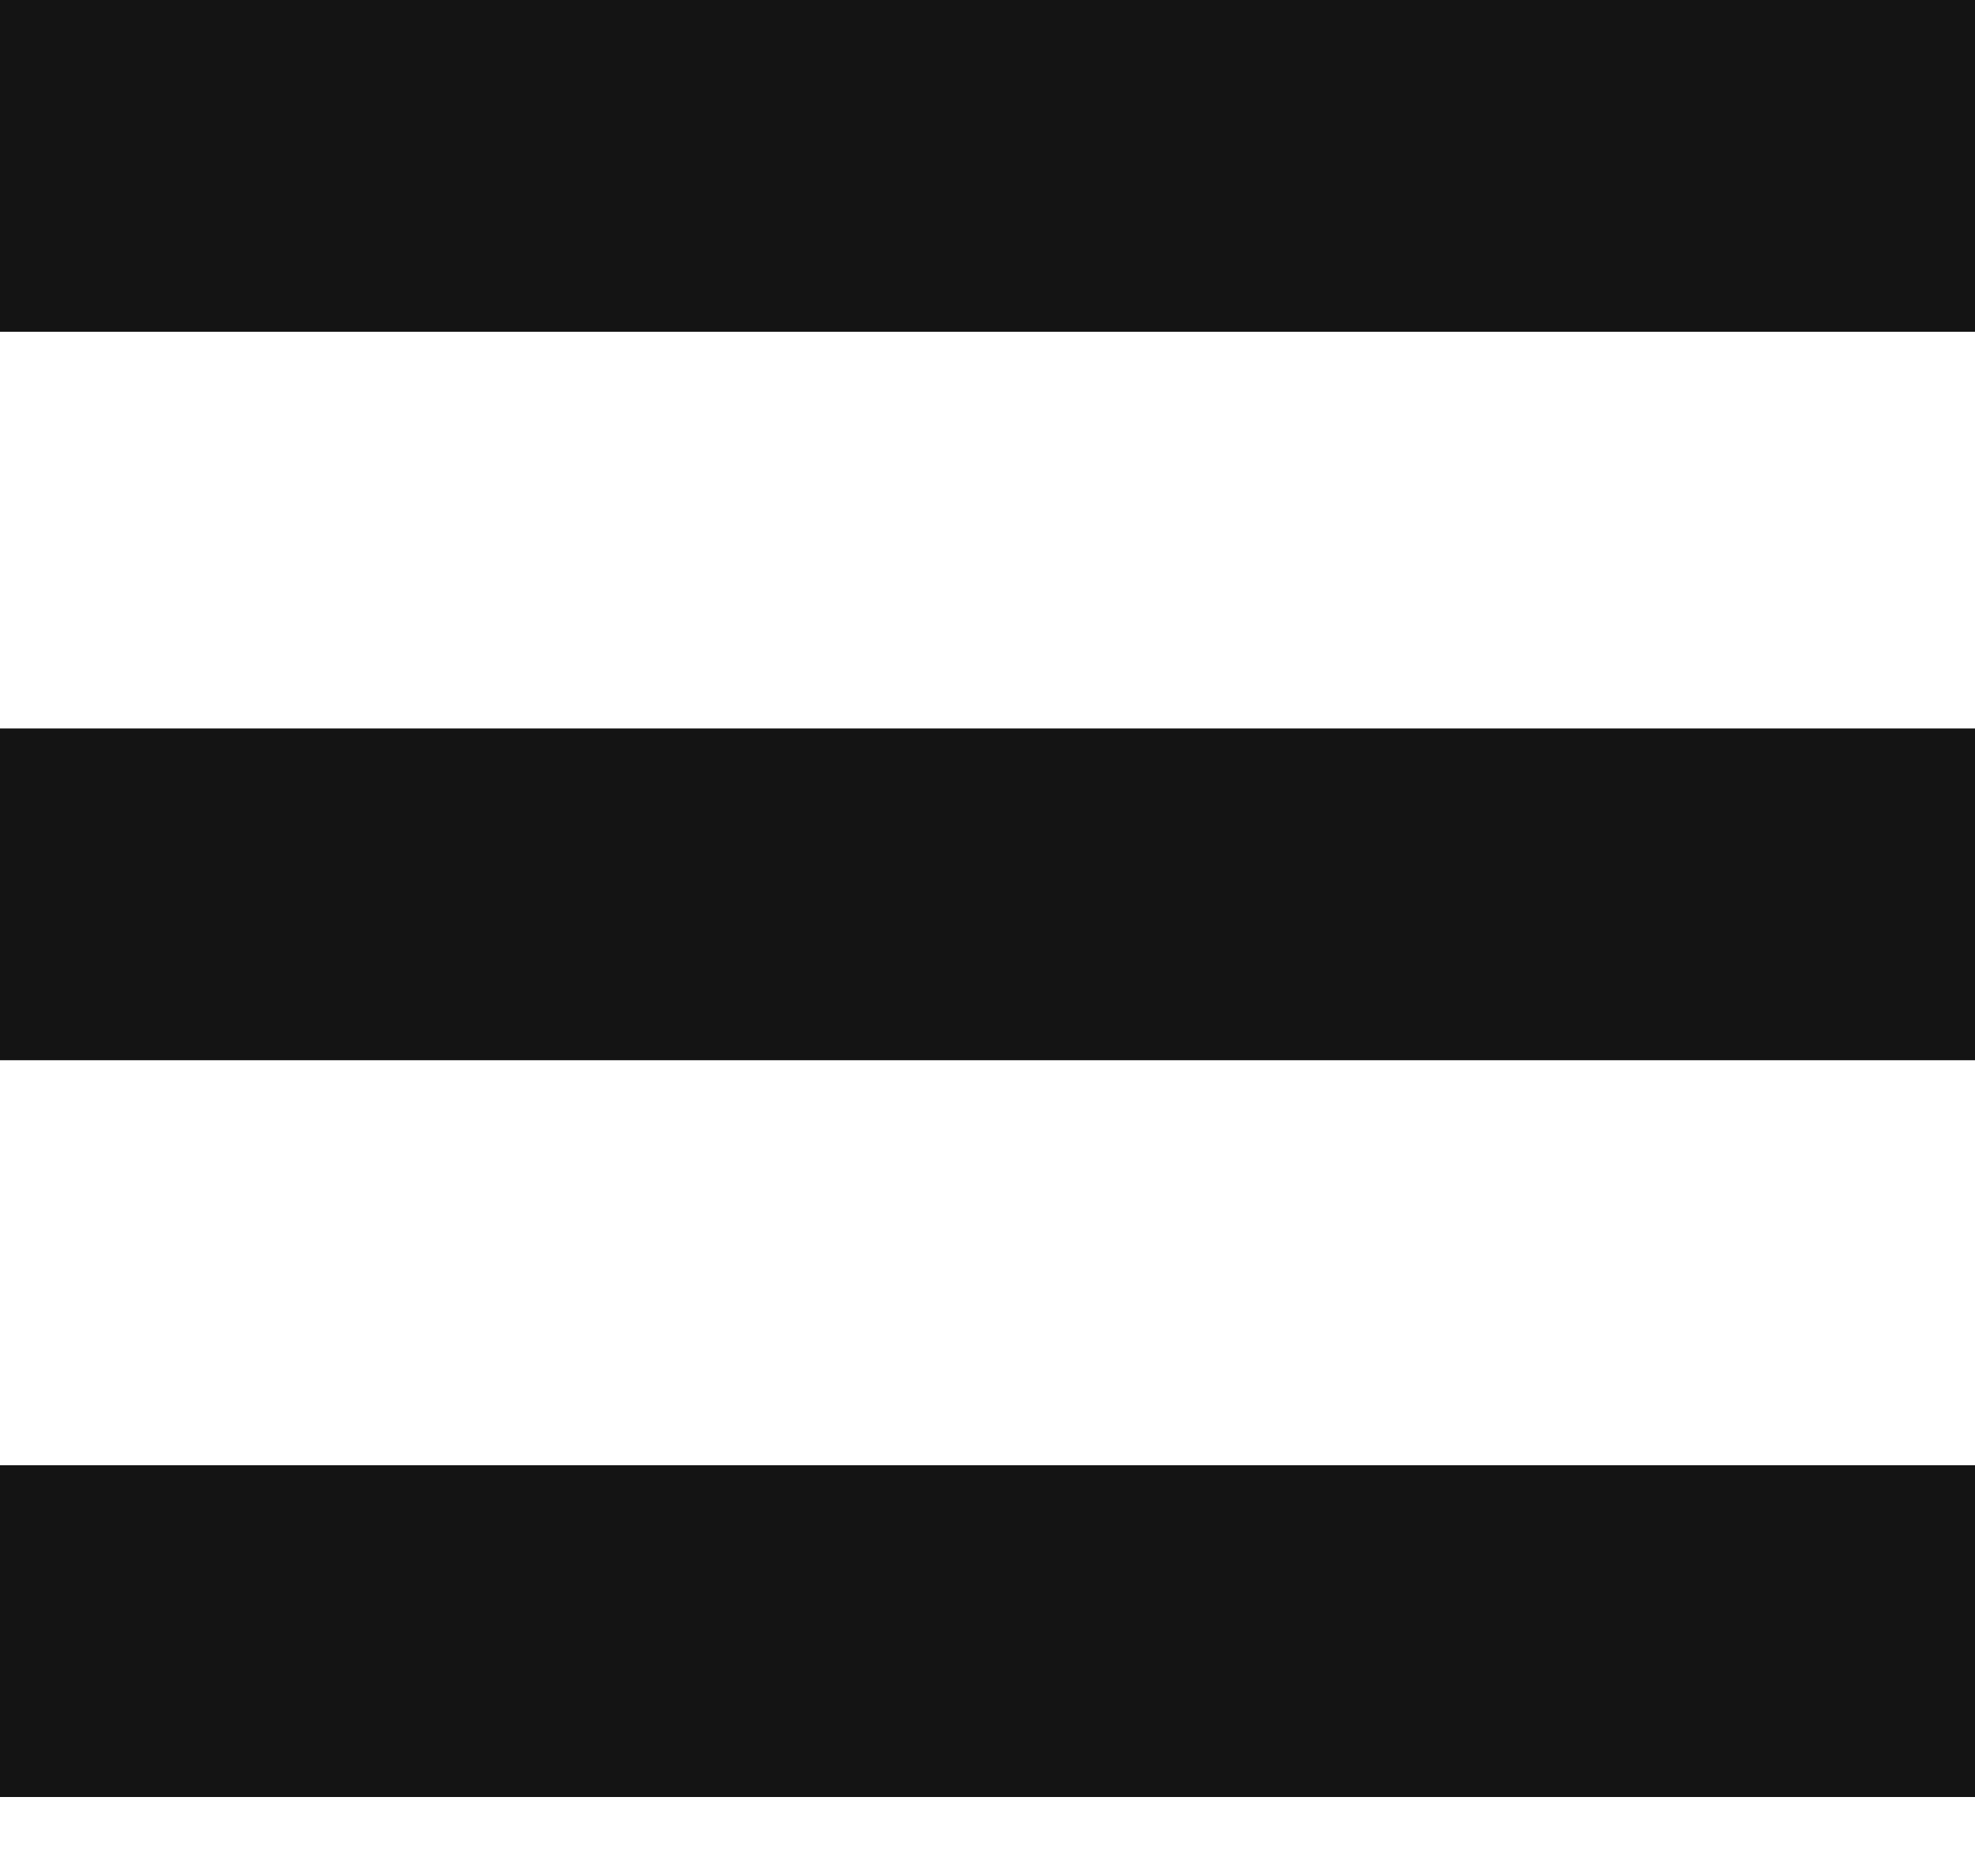 <svg width="20" height="19" viewBox="0 0 20 19" fill="none" xmlns="http://www.w3.org/2000/svg">
<path d="M20 0H0V3.36H20V0Z" fill="#141414"/>
<path d="M20 7.378H0V10.738H20V7.378Z" fill="#141414"/>
<path d="M20 14.84H0V18.2H20V14.84Z" fill="#141414"/>
</svg>
